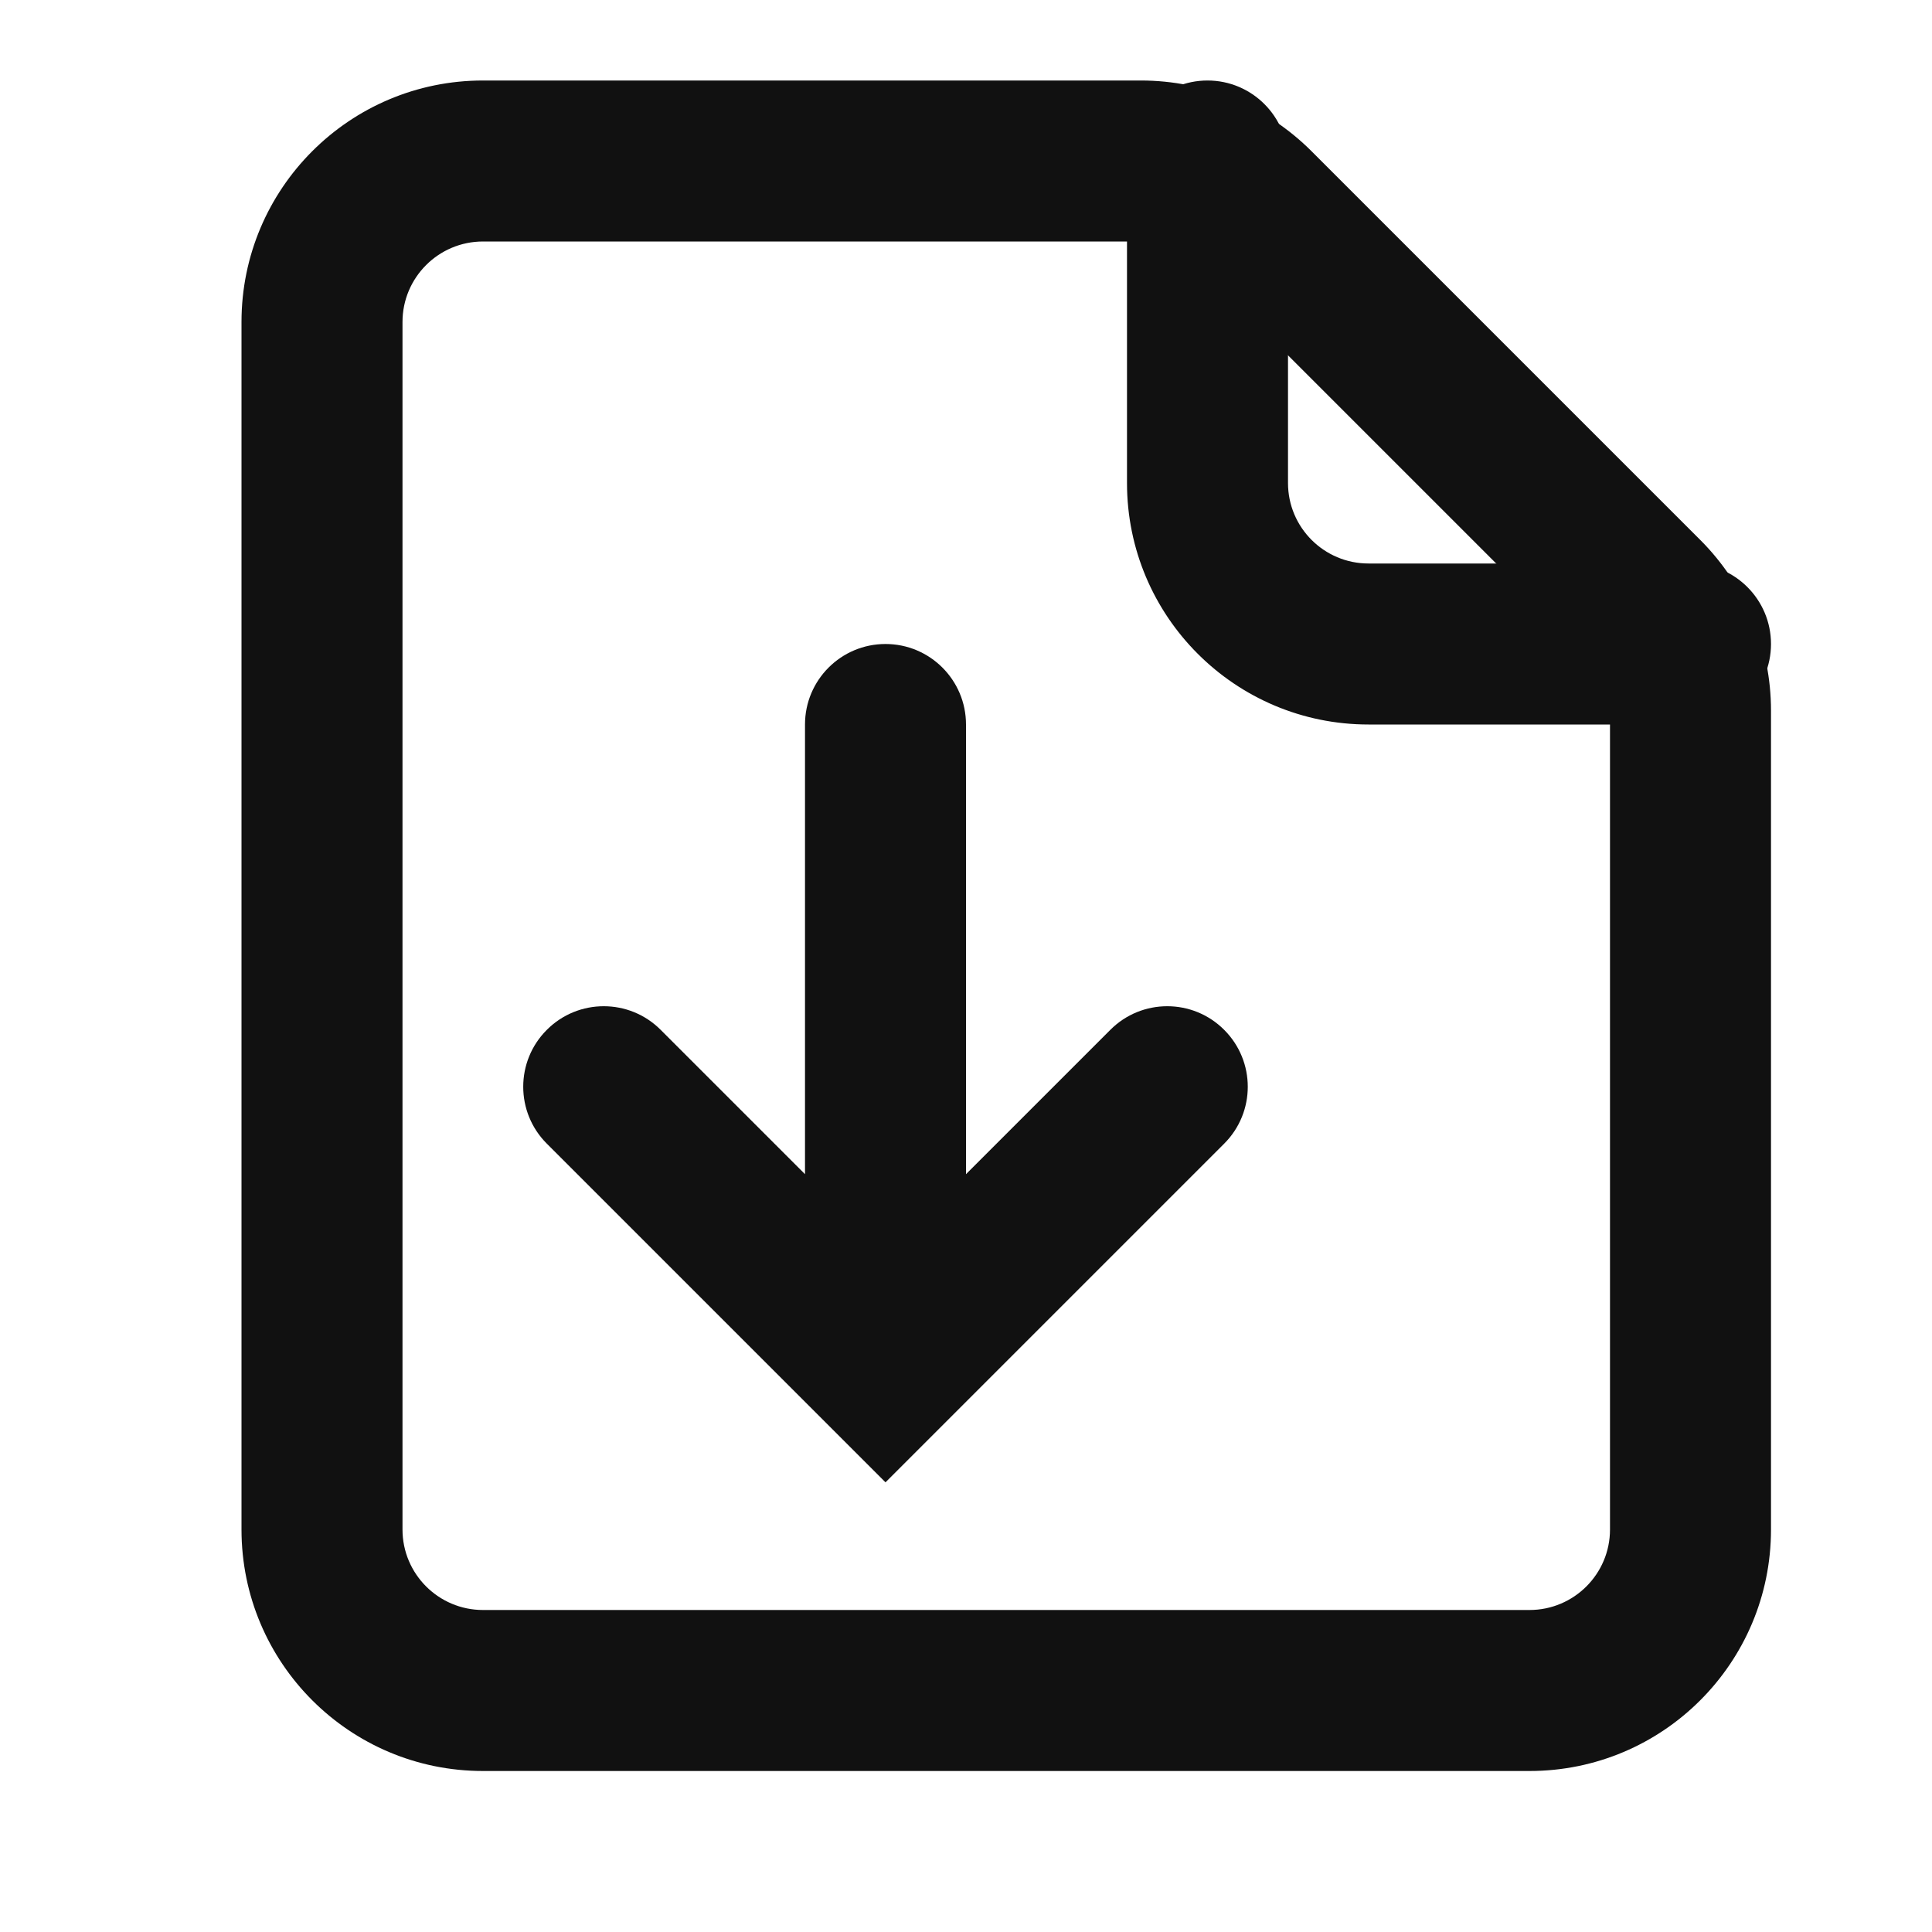 <svg width="24" height="24" viewBox="0 0 24 24" fill="none" xmlns="http://www.w3.org/2000/svg">
<path fill-rule="evenodd" clip-rule="evenodd" d="M11 8C11.552 8 12 8.448 12 9L12 14.586L13.793 12.793C14.183 12.402 14.817 12.402 15.207 12.793C15.598 13.183 15.598 13.817 15.207 14.207L11 18.414L6.793 14.207C6.402 13.817 6.402 13.183 6.793 12.793C7.183 12.402 7.817 12.402 8.207 12.793L10 14.586L10 9C10 8.448 10.448 8 11 8Z" fill="#111111"/>
<path fill-rule="evenodd" clip-rule="evenodd" d="M6 3C5.448 3 5 3.448 5 4V19C5 19.552 5.448 20 6 20H19C19.552 20 20 19.552 20 19V8.828C20 8.563 19.895 8.309 19.707 8.121L14.879 3.293C14.691 3.105 14.437 3 14.172 3H6ZM3 4C3 2.343 4.343 1 6 1H14.172C14.967 1 15.73 1.316 16.293 1.879L21.121 6.707C21.684 7.27 22 8.033 22 8.828V19C22 20.657 20.657 22 19 22H6C4.343 22 3 20.657 3 19V4Z" fill="#111111"/>
<path fill-rule="evenodd" clip-rule="evenodd" d="M15 1C15.552 1 16 1.448 16 2V6C16 6.552 16.448 7 17 7H21C21.552 7 22 7.448 22 8C22 8.552 21.552 9 21 9H17C15.343 9 14 7.657 14 6V2C14 1.448 14.448 1 15 1Z" fill="#111111"/>
</svg>
